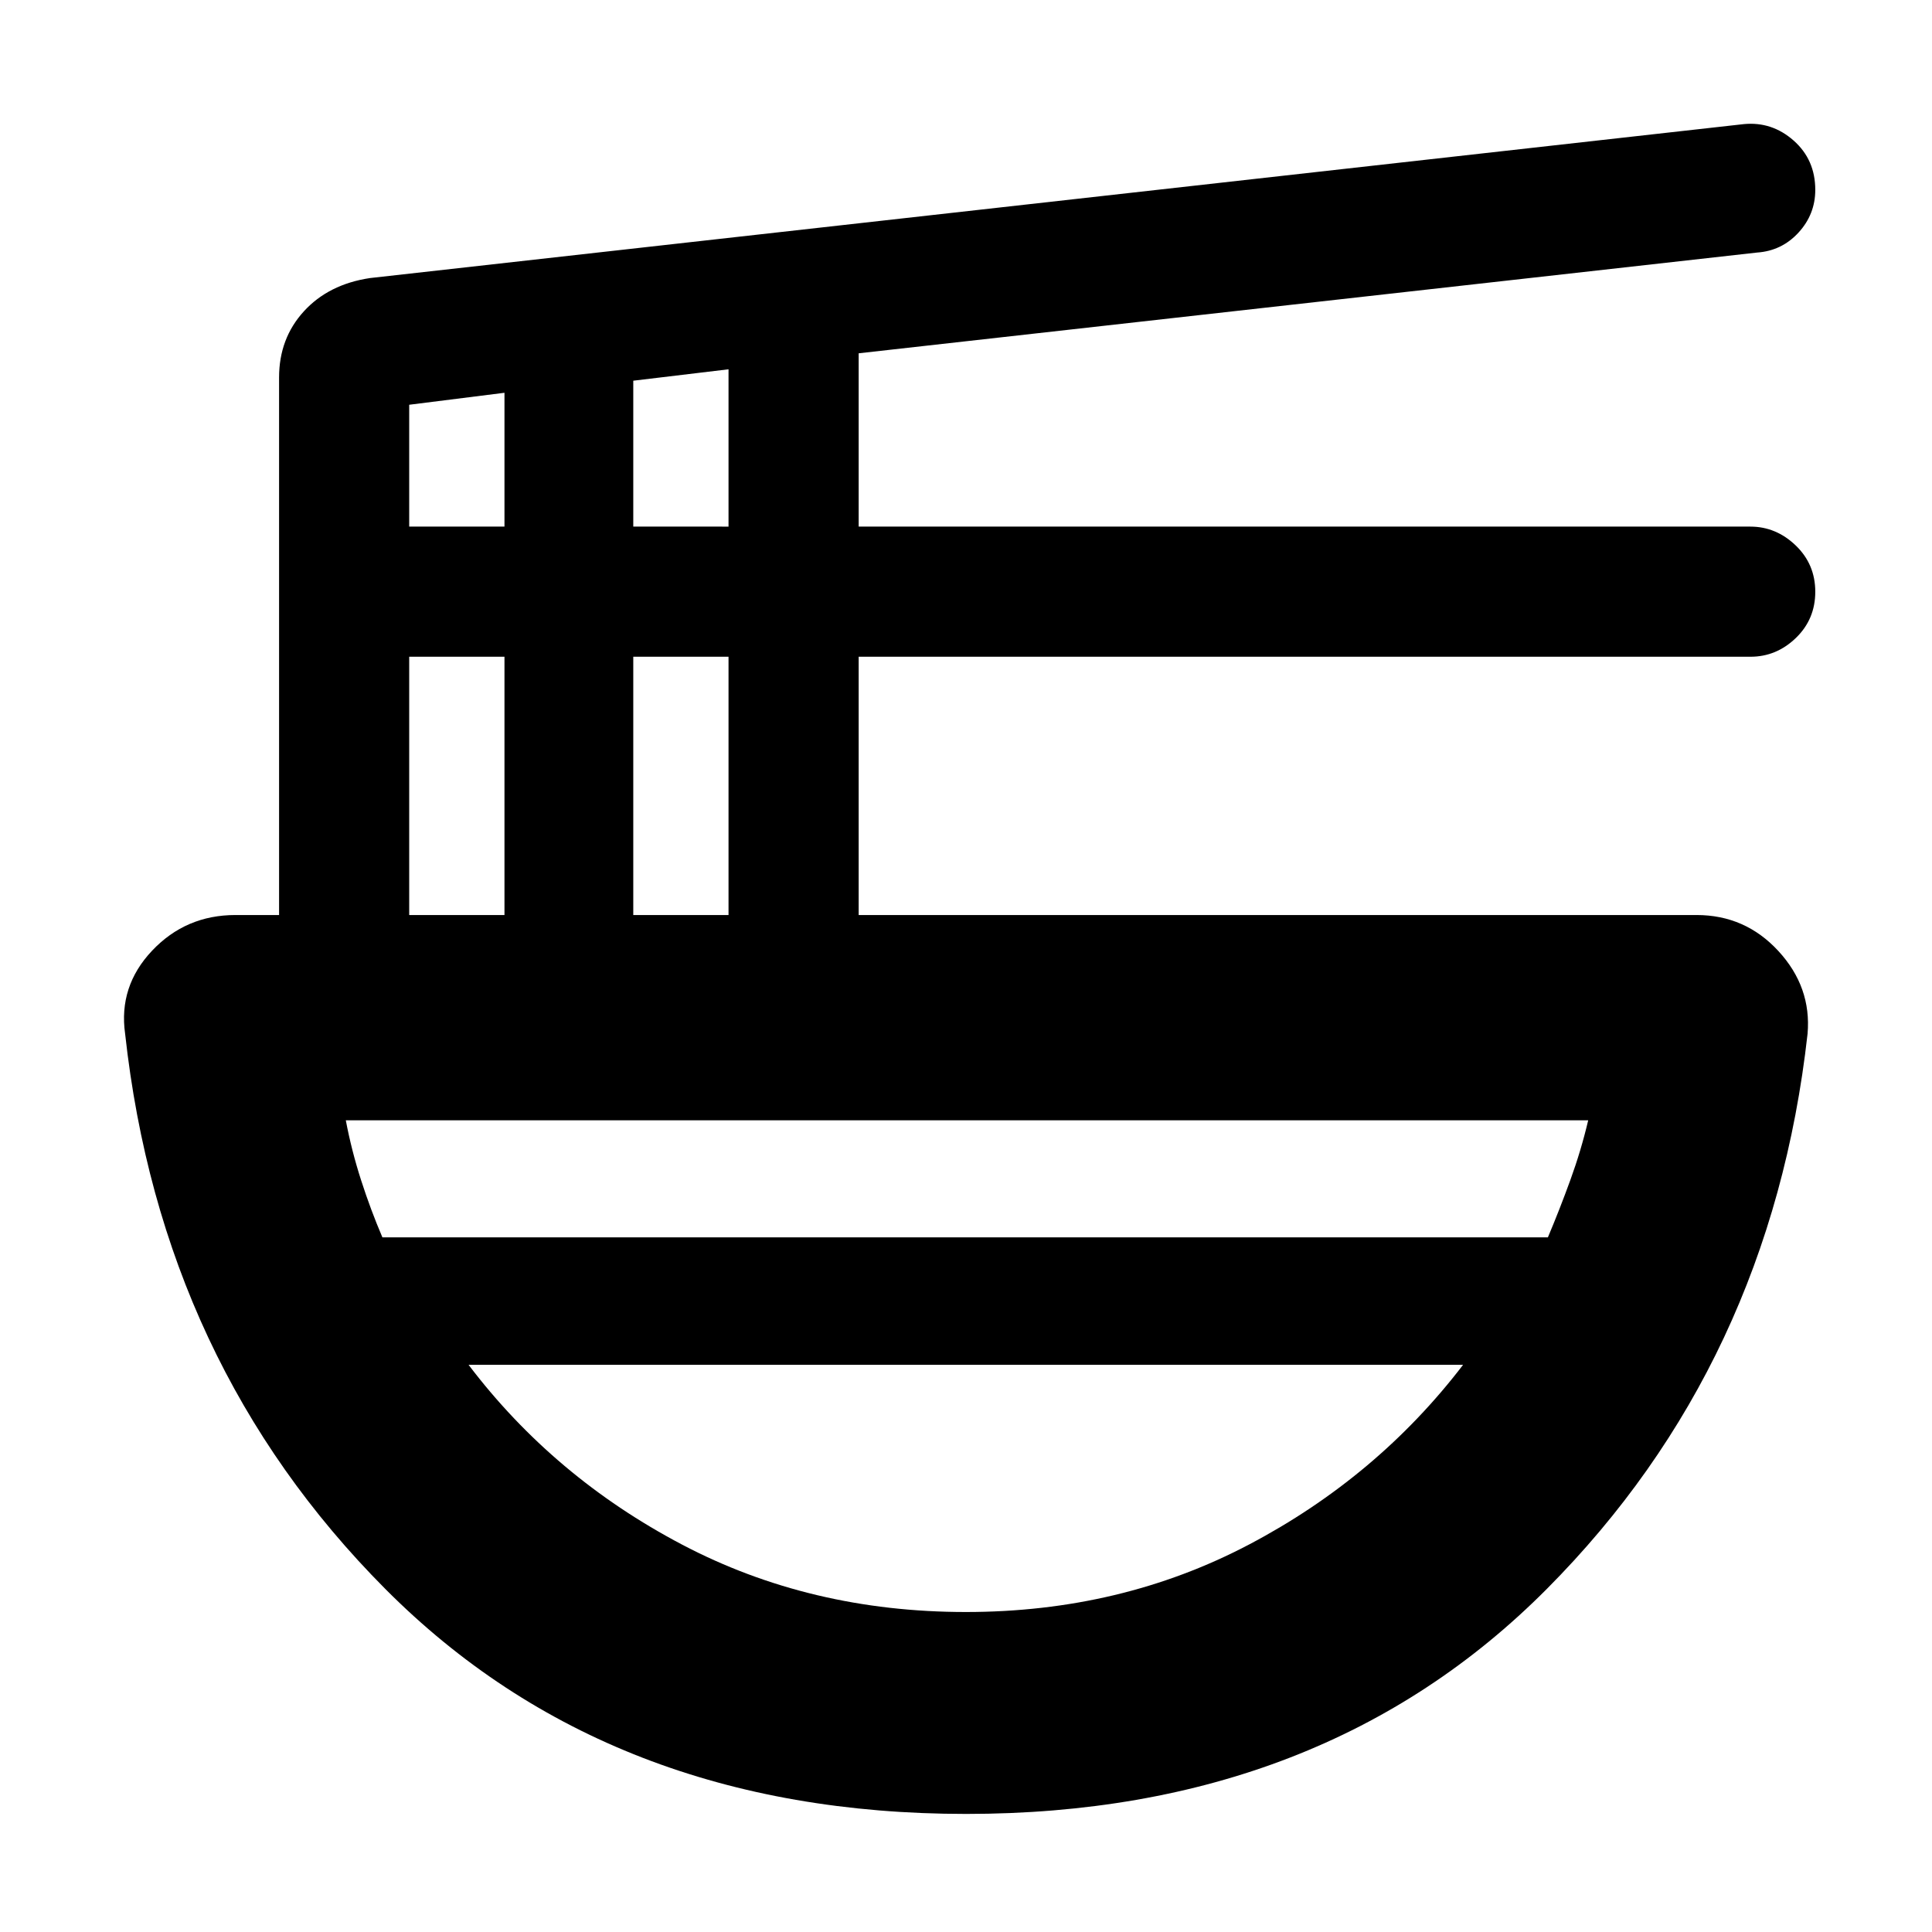 <svg xmlns="http://www.w3.org/2000/svg" height="40" viewBox="0 -960 960 960" width="40"><path d="M480.06-58.67q-177.39 0-288.64-111.83T62.17-446.33q-3.34-23.57 13.41-41.29 16.74-17.71 41.42-17.71h21.67v-267.09q0-19.37 12.29-32.85t32.87-16.56l682.67-76.5q13.97-1.34 24.73 8.16 10.77 9.5 10.77 24.53 0 12.12-8.33 21.21-8.34 9.1-20.67 9.93l-446.33 50.05v86.12h443.06q12.79 0 22.53 9.35 9.74 9.34 9.74 23.02t-9.67 22.99q-9.66 9.3-22.5 9.3H426.67v128.34H843q24.2 0 40.68 17.9 16.49 17.9 14.49 41.1-18.34 164-129.53 275.83Q657.45-58.67 480.06-58.67ZM203.33-505.33h47.34v-128.34h-47.34v128.34Zm0-193h47.34v-66.5l-47.34 5.95v60.55Zm111.34 193H362v-128.34h-47.33v128.34Zm0-193H362v-78.17l-47.33 5.67v72.5ZM190.01-345.17h579.13q5.77-13.66 11.13-28.41 5.37-14.75 8.9-29.75H171.83q2.84 15 7.59 29.75t10.59 28.41ZM479.94-159q76.95 0 140.66-33.51 63.7-33.52 106.4-89.32H232.83q42.34 55.8 106.06 89.32Q402.6-159 479.94-159Zm.06-122.83Zm0-63.34Zm0 63.34v-63.34 63.34Z"/></svg>